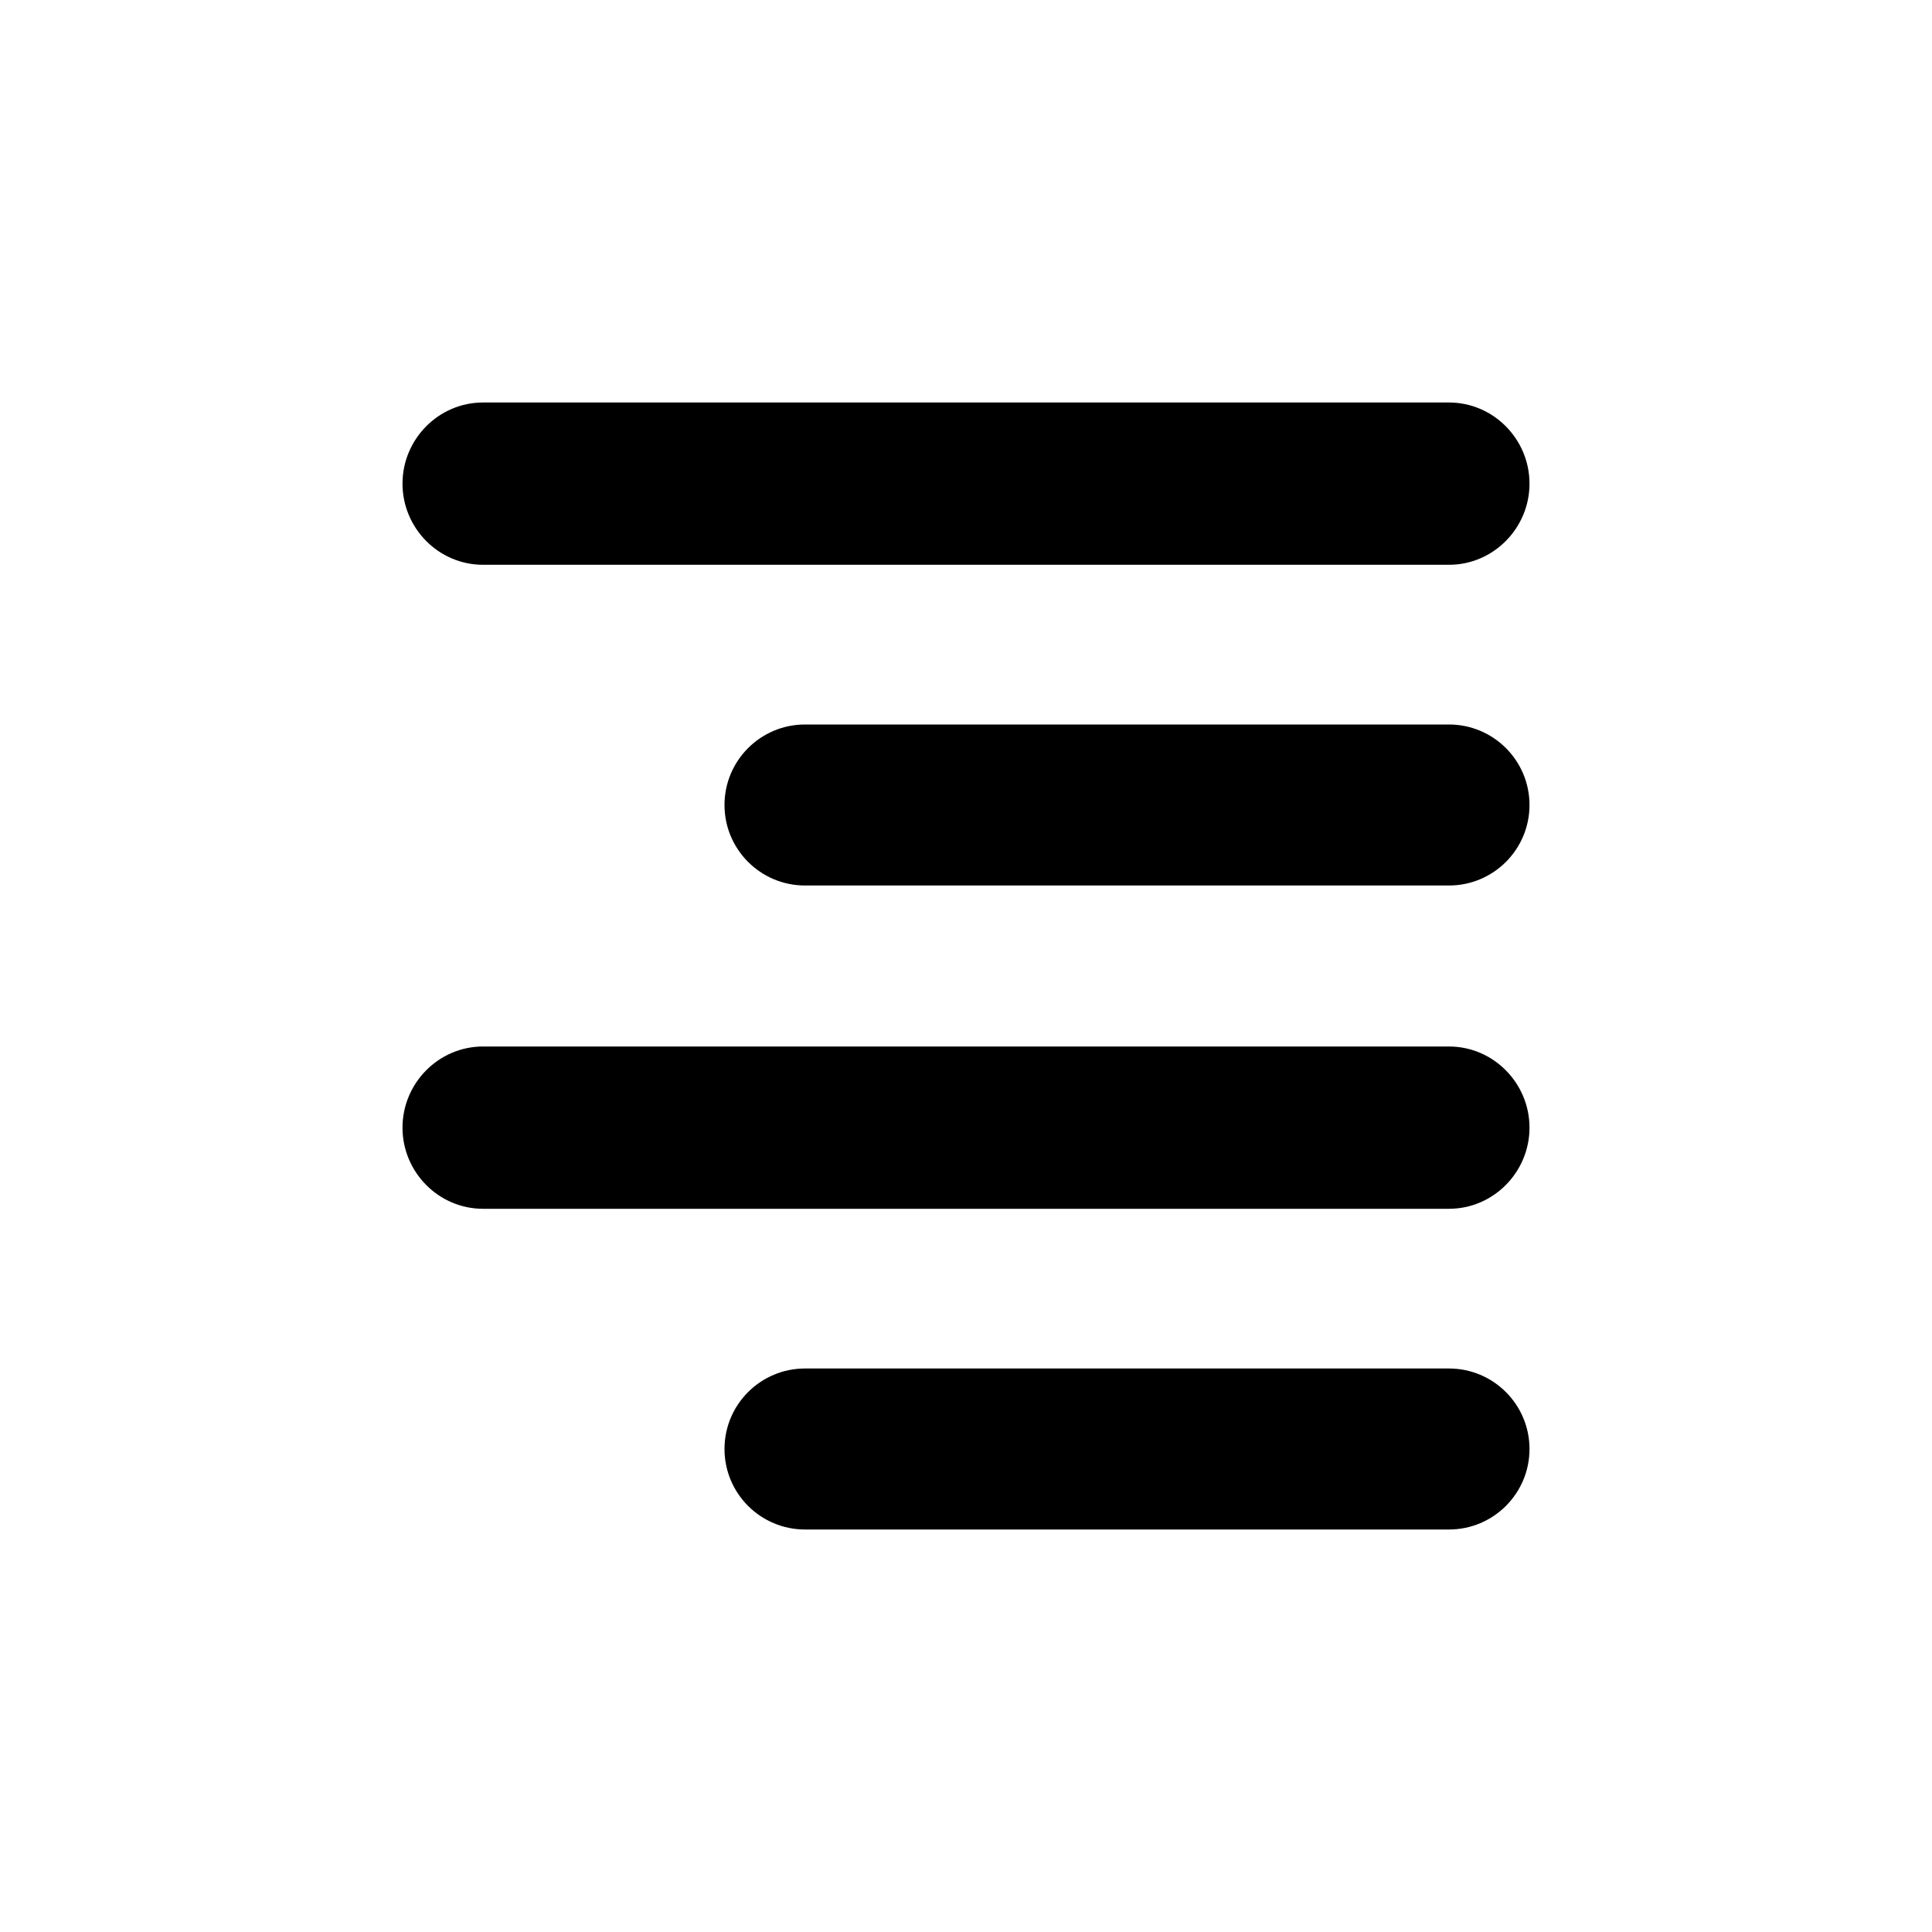 <svg width="24" height="24" viewBox="0 0 24 24" xmlns="http://www.w3.org/2000/svg">
<path fill-rule="evenodd" clip-rule="evenodd" d="M19 6.008C19 5.456 18.552 5 18 5H6C5.448 5 5 5.456 5 6.008V6.008C5 6.56 5.448 7.016 6 7.016H18C18.552 7.016 19 6.56 19 6.008V6.008ZM19 10C19 9.448 18.552 9 18 9H10C9.448 9 9 9.448 9 10V10C9 10.552 9.448 11 10 11H18C18.552 11 19 10.552 19 10V10ZM5 14.008C5 13.456 5.448 13 6 13H18C18.552 13 19 13.456 19 14.008V14.008C19 14.56 18.552 15.016 18 15.016H6C5.448 15.016 5 14.56 5 14.008V14.008ZM19 18C19 17.448 18.552 17 18 17H10C9.448 17 9 17.448 9 18V18C9 18.552 9.448 19 10 19H18C18.552 19 19 18.552 19 18V18Z" fill="current-color"/>
</svg>
